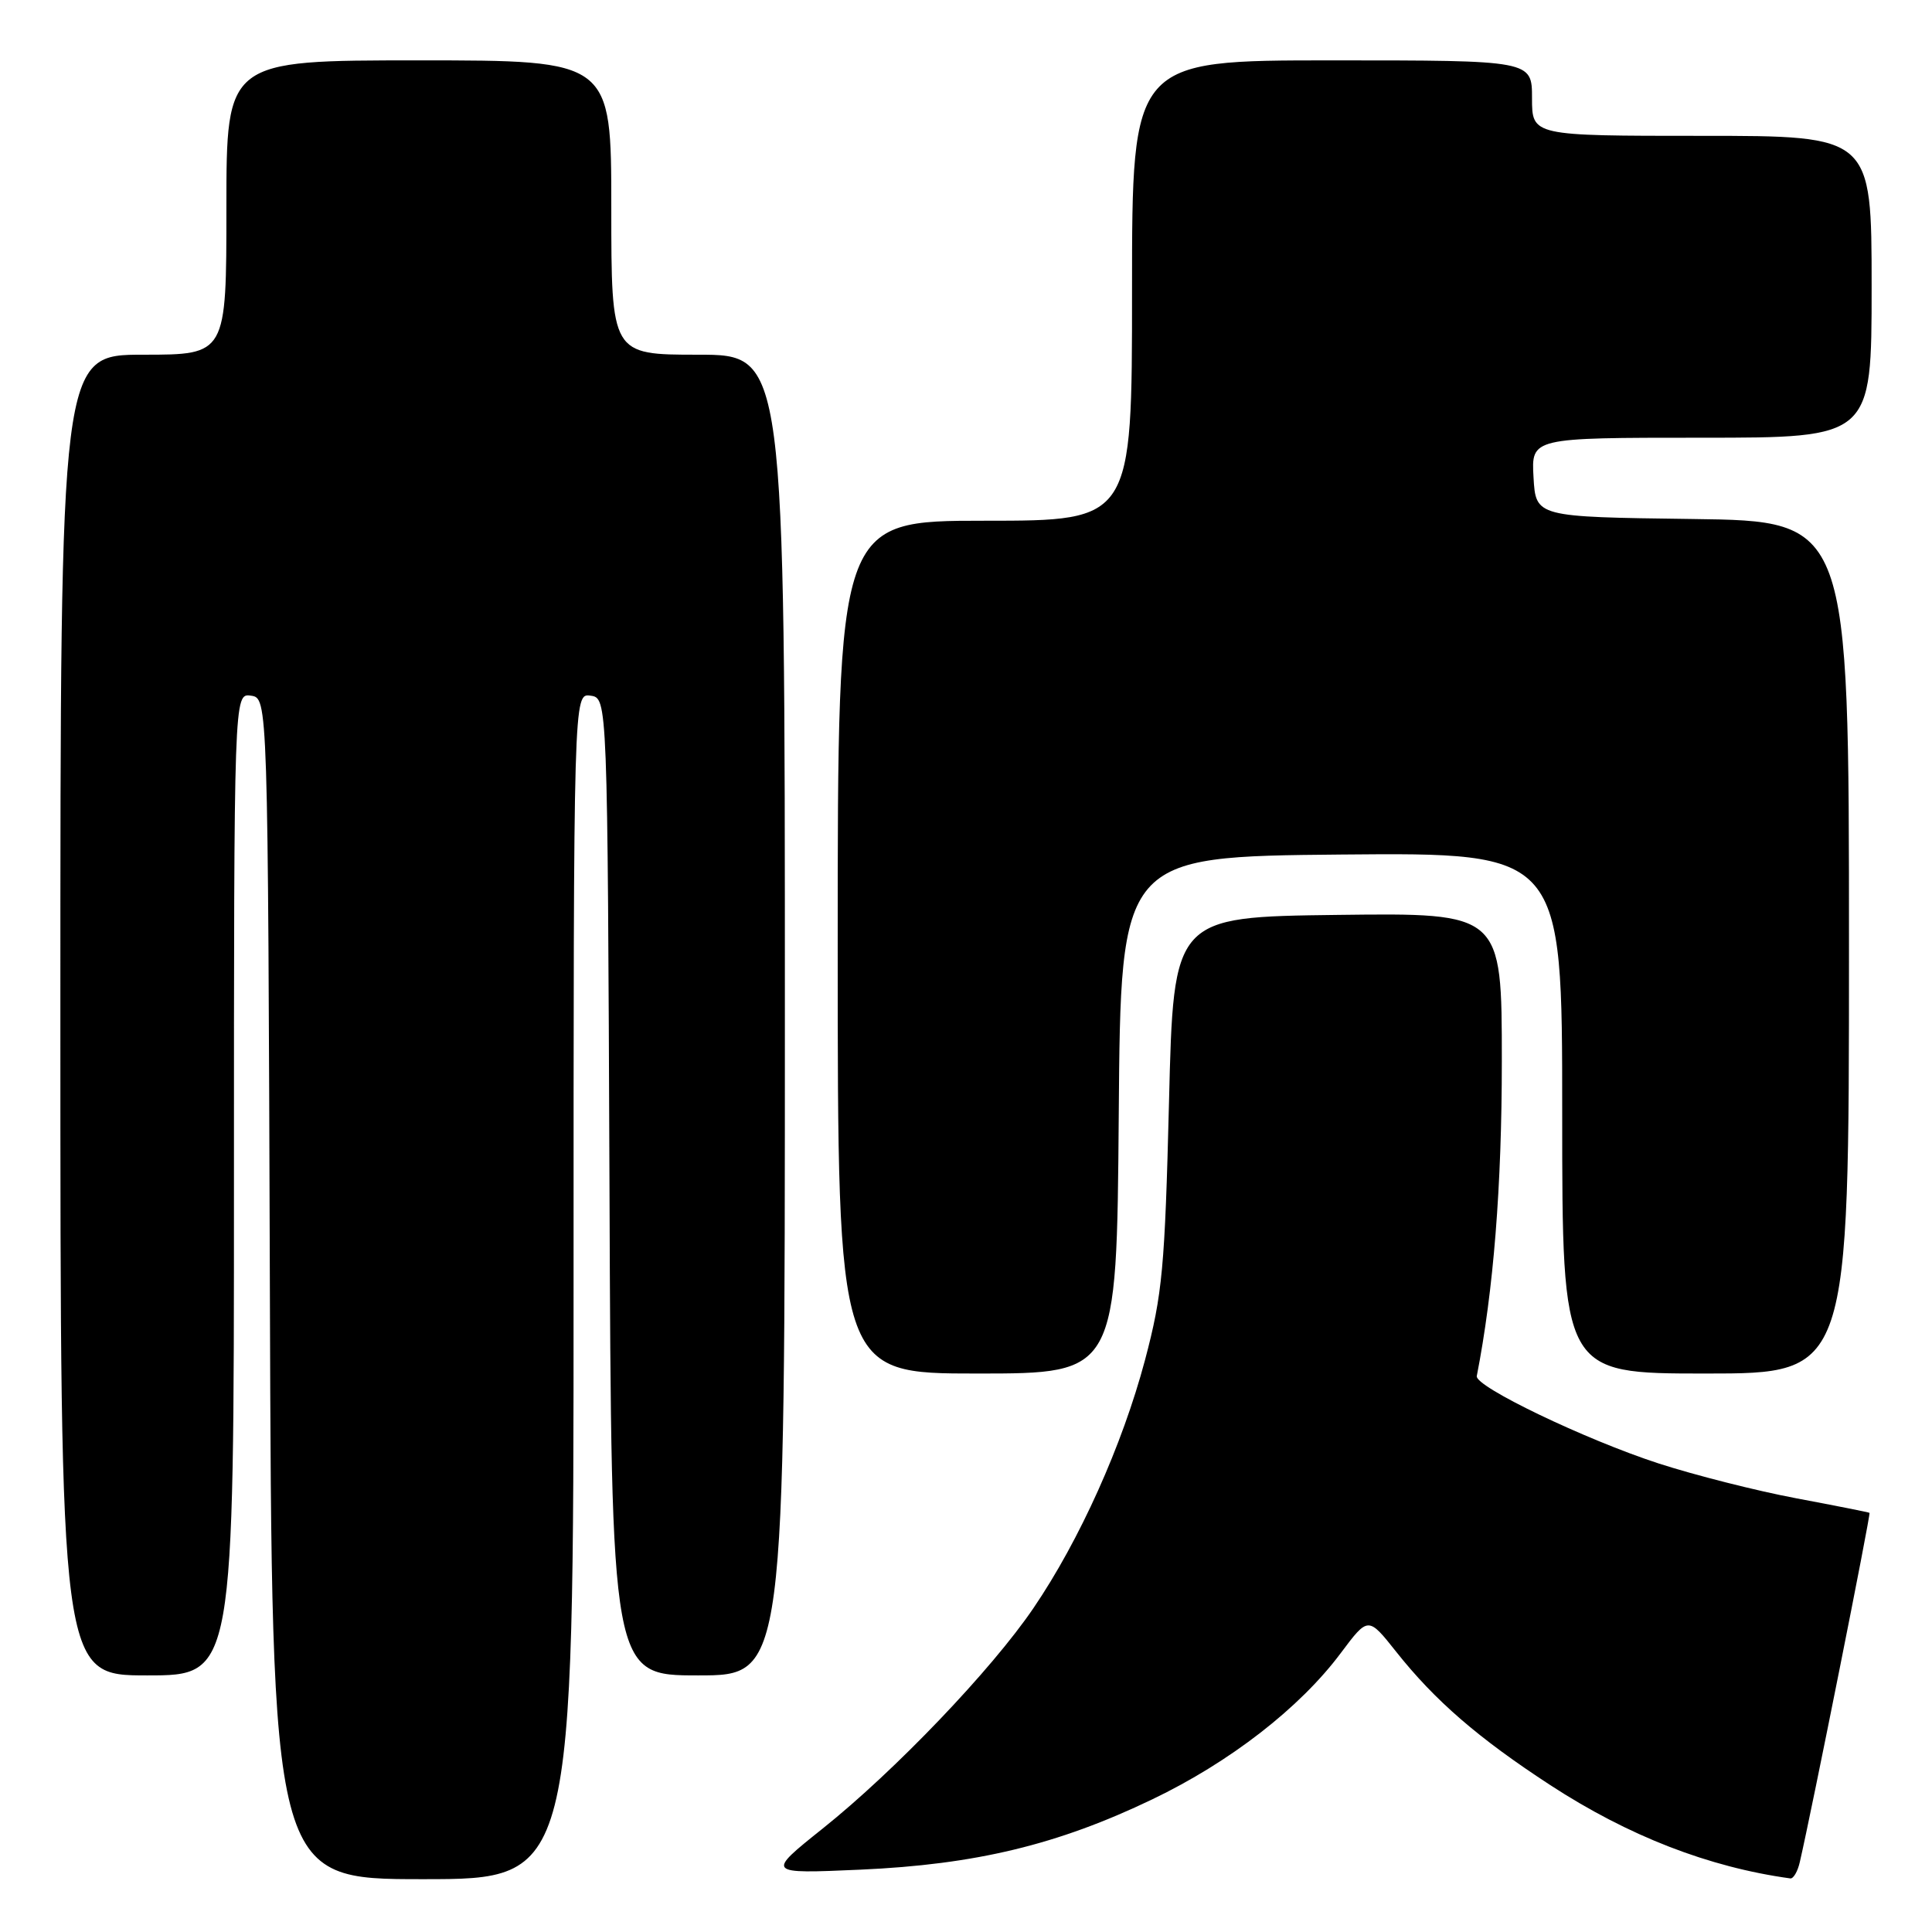 <?xml version="1.0" encoding="UTF-8" standalone="no"?>
<!DOCTYPE svg PUBLIC "-//W3C//DTD SVG 1.1//EN" "http://www.w3.org/Graphics/SVG/1.1/DTD/svg11.dtd" >
<svg xmlns="http://www.w3.org/2000/svg" xmlns:xlink="http://www.w3.org/1999/xlink" version="1.1" viewBox="0 0 256 256">
 <g >
 <path fill="currentColor"
d=" M 76.00 170.43 C 76.00 91.86 76.00 91.86 78.25 92.18 C 80.50 92.50 80.50 92.50 80.76 157.25 C 81.01 222.00 81.01 222.00 92.51 222.00 C 104.00 222.00 104.00 222.00 104.00 134.50 C 104.00 47.00 104.00 47.00 92.50 47.00 C 81.00 47.00 81.00 47.00 81.00 27.50 C 81.00 8.00 81.00 8.00 55.50 8.00 C 30.00 8.00 30.00 8.00 30.00 27.50 C 30.00 47.00 30.00 47.00 19.00 47.00 C 8.00 47.00 8.00 47.00 8.00 134.50 C 8.00 222.00 8.00 222.00 19.50 222.00 C 31.00 222.00 31.00 222.00 31.00 156.93 C 31.00 91.86 31.00 91.86 33.25 92.18 C 35.50 92.50 35.50 92.50 35.76 170.75 C 36.01 249.00 36.01 249.00 56.01 249.00 C 76.00 249.00 76.00 249.00 76.00 170.43 Z  M 238.48 246.75 C 240.06 239.95 247.91 200.59 247.72 200.46 C 247.60 200.38 243.22 199.51 238.00 198.53 C 232.78 197.55 224.58 195.47 219.79 193.92 C 210.05 190.75 195.41 183.72 195.68 182.34 C 197.90 170.99 199.00 157.23 199.00 140.60 C 199.00 120.96 199.00 120.96 177.25 121.23 C 155.50 121.50 155.50 121.50 154.90 146.00 C 154.35 168.01 154.03 171.49 151.72 180.21 C 148.72 191.48 143.07 204.07 136.94 213.08 C 131.41 221.23 118.57 234.66 109.00 242.30 C 101.51 248.29 101.51 248.29 114.00 247.74 C 129.28 247.06 140.15 244.44 152.69 238.42 C 162.99 233.48 172.25 226.29 177.66 219.04 C 181.29 214.19 181.29 214.19 184.98 218.84 C 190.14 225.35 195.86 230.30 205.41 236.53 C 215.77 243.28 226.40 247.41 237.23 248.90 C 237.63 248.95 238.20 247.99 238.48 246.75 Z  M 148.24 147.75 C 148.50 113.50 148.50 113.50 177.75 113.23 C 207.00 112.97 207.00 112.97 207.00 147.48 C 207.00 182.00 207.00 182.00 226.00 182.00 C 245.00 182.00 245.00 182.00 245.00 125.52 C 245.00 69.04 245.00 69.04 224.25 68.77 C 203.50 68.50 203.50 68.50 203.20 63.25 C 202.90 58.00 202.90 58.00 225.45 58.00 C 248.00 58.00 248.00 58.00 248.00 38.00 C 248.00 18.00 248.00 18.00 225.50 18.00 C 203.00 18.00 203.00 18.00 203.00 13.00 C 203.00 8.00 203.00 8.00 176.50 8.00 C 150.00 8.00 150.00 8.00 150.00 38.50 C 150.00 69.00 150.00 69.00 130.50 69.00 C 111.00 69.00 111.00 69.00 111.00 125.50 C 111.00 182.00 111.00 182.00 129.49 182.00 C 147.97 182.00 147.97 182.00 148.24 147.75 Z "/>
</g>
</svg>